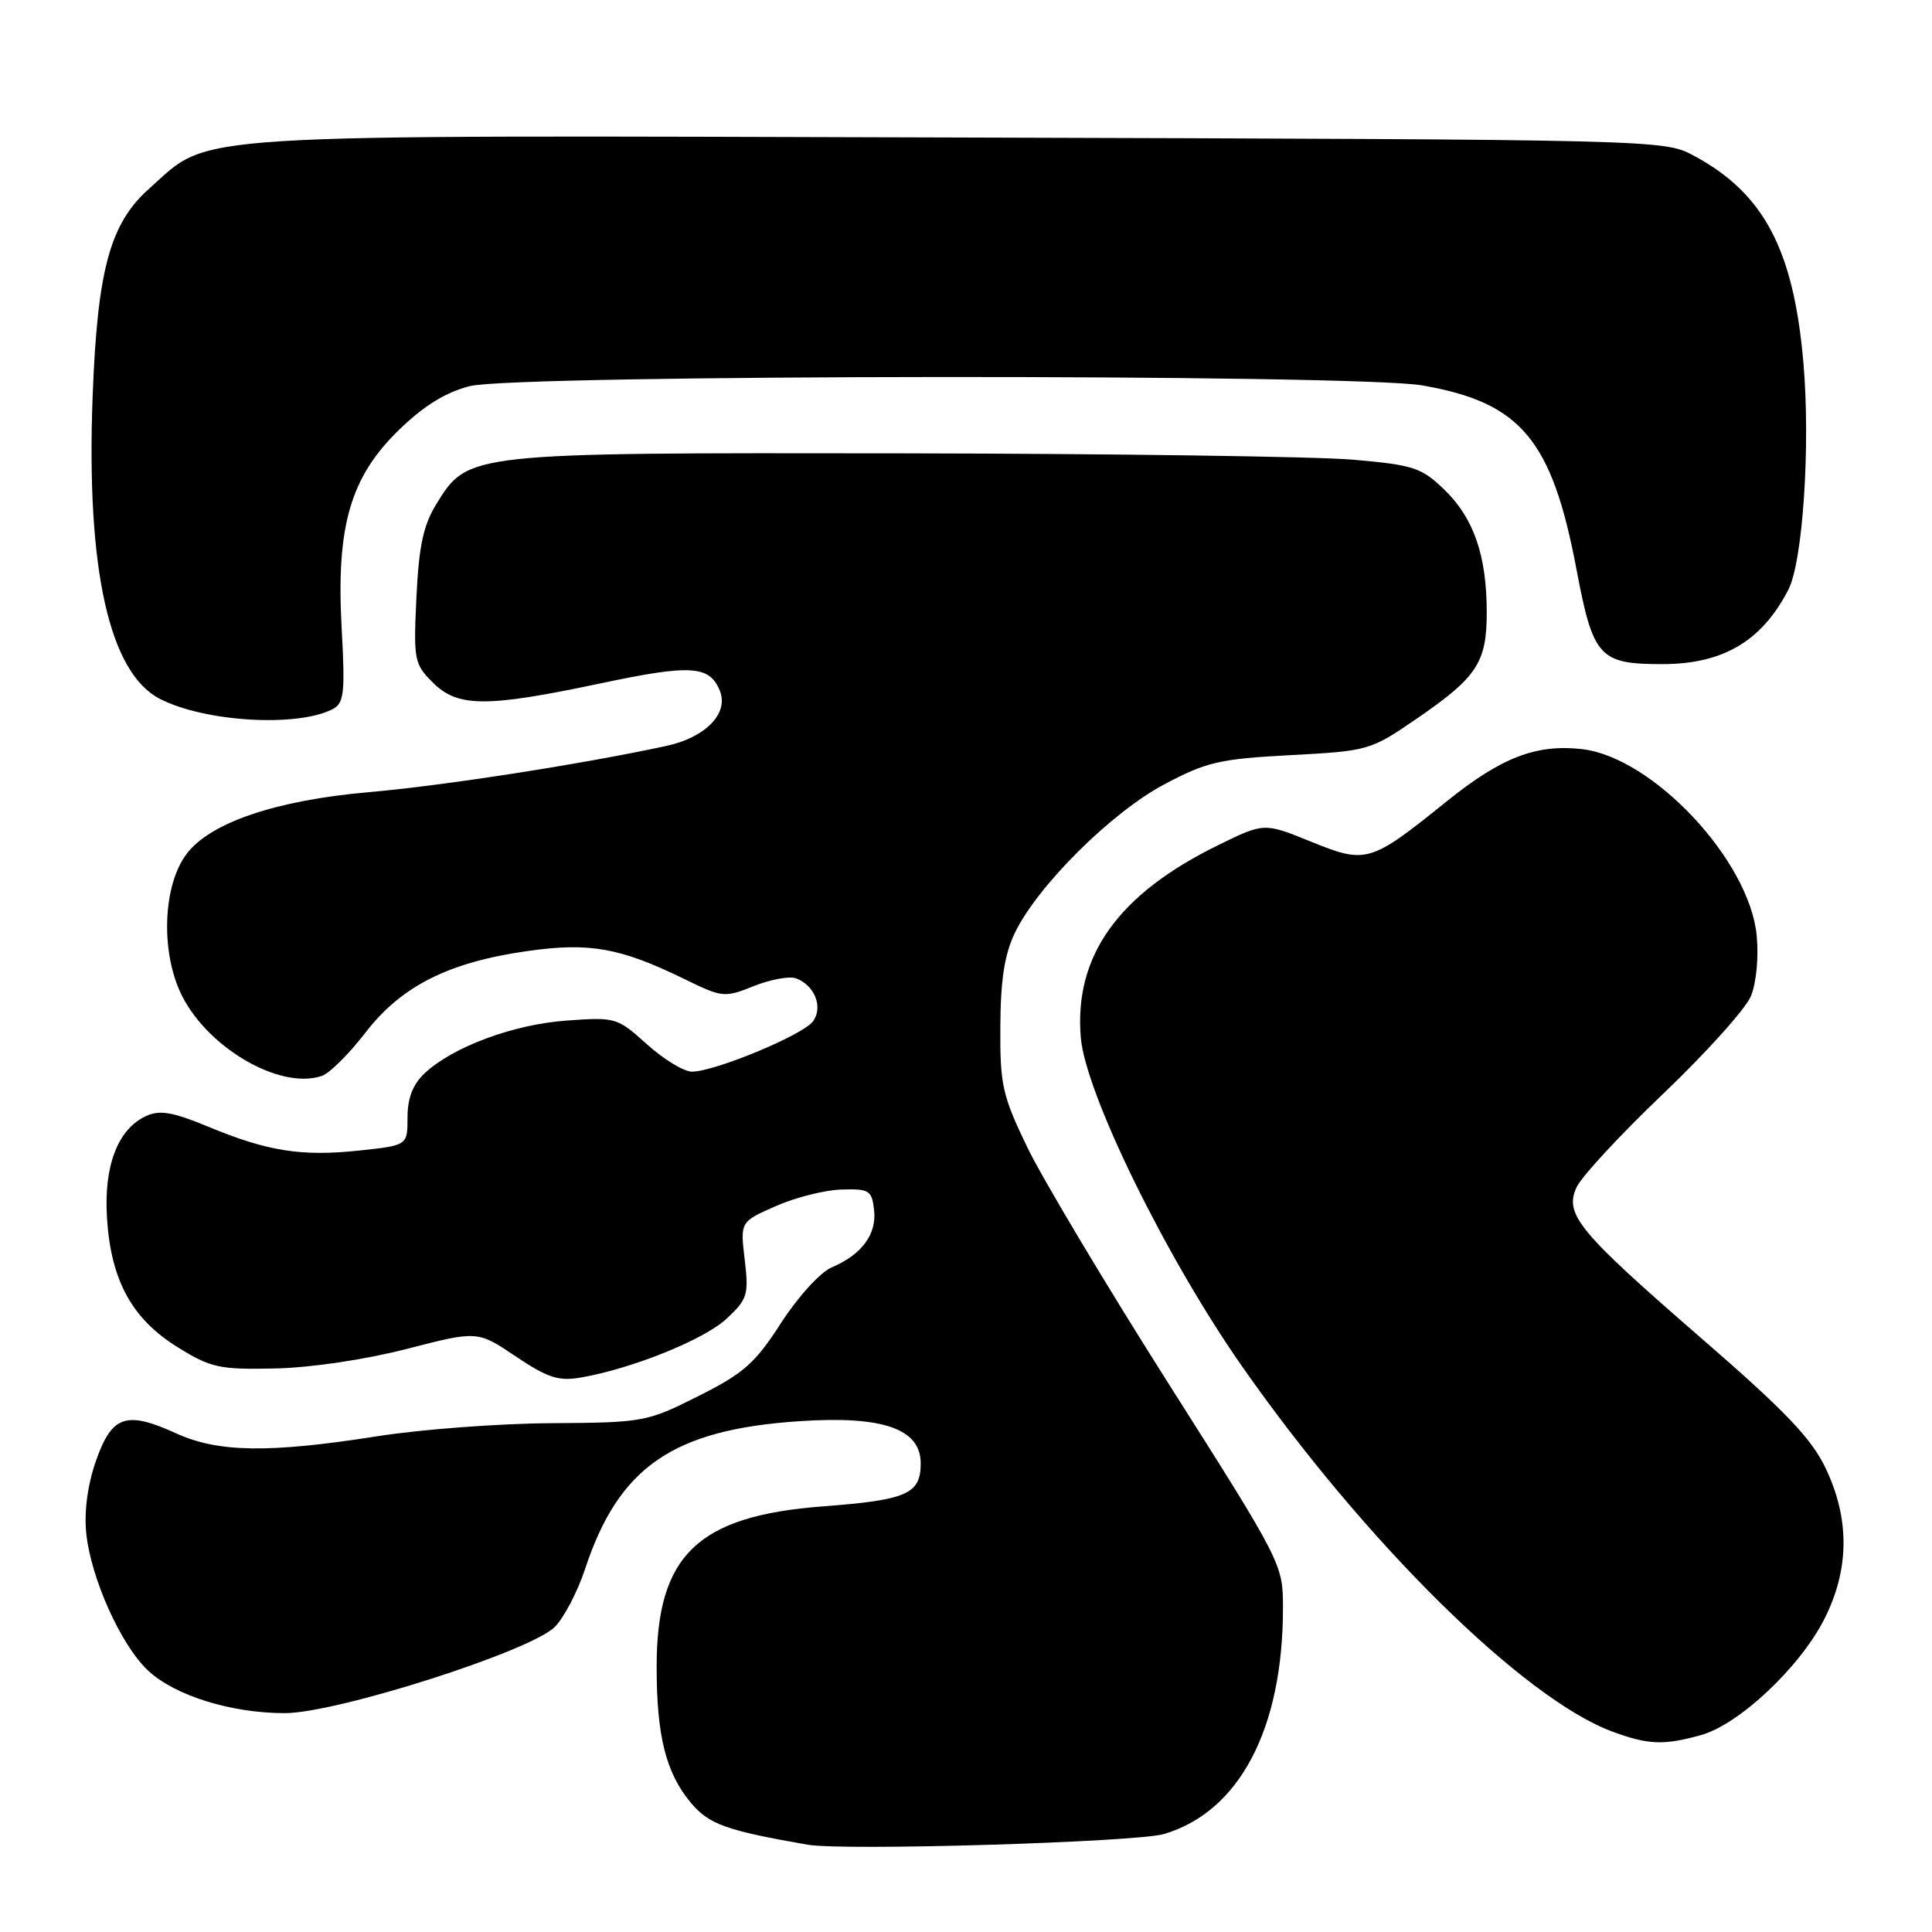 <?xml version="1.0" encoding="UTF-8" standalone="no"?>
<!DOCTYPE svg PUBLIC "-//W3C//DTD SVG 1.1//EN" "http://www.w3.org/Graphics/SVG/1.1/DTD/svg11.dtd" >
<svg xmlns="http://www.w3.org/2000/svg" xmlns:xlink="http://www.w3.org/1999/xlink" version="1.1" viewBox="0 0 256 256">
 <g >
 <path fill="currentColor"
d=" M 154.22 243.02 C 164.21 240.08 170.00 229.10 170.00 213.07 C 170.00 207.26 169.92 207.11 154.86 183.37 C 146.53 170.24 138.10 156.12 136.11 152.00 C 132.81 145.15 132.50 143.76 132.55 136.00 C 132.58 129.78 133.11 126.45 134.49 123.58 C 137.50 117.36 147.23 107.69 154.22 103.96 C 159.86 100.96 161.58 100.56 171.00 100.06 C 181.34 99.51 181.59 99.43 187.69 95.25 C 195.72 89.74 197.00 87.81 197.00 81.14 C 197.00 73.63 195.29 68.67 191.40 64.90 C 188.35 61.95 187.34 61.62 179.29 60.91 C 174.45 60.49 147.45 60.11 119.27 60.07 C 61.82 59.99 62.04 59.97 57.82 66.79 C 56.10 69.58 55.50 72.35 55.18 79.12 C 54.78 87.44 54.89 87.98 57.34 90.43 C 60.65 93.74 64.41 93.76 79.63 90.54 C 91.61 88.00 94.08 88.17 95.41 91.61 C 96.55 94.59 93.43 97.74 88.25 98.85 C 76.90 101.29 58.80 104.10 48.83 104.97 C 36.49 106.05 27.77 109.03 24.68 113.21 C 21.68 117.25 21.28 125.58 23.80 131.28 C 27.02 138.56 36.98 144.51 42.66 142.56 C 43.67 142.21 46.27 139.63 48.43 136.82 C 53.19 130.65 59.45 127.50 69.88 126.02 C 78.11 124.85 82.17 125.57 90.69 129.73 C 95.72 132.19 96.00 132.22 99.91 130.65 C 102.13 129.77 104.64 129.31 105.50 129.64 C 107.98 130.59 109.10 133.49 107.71 135.35 C 106.36 137.16 94.70 142.00 91.68 142.00 C 90.62 142.00 87.94 140.37 85.73 138.38 C 81.80 134.83 81.58 134.76 75.09 135.23 C 68.04 135.73 59.99 138.72 56.26 142.22 C 54.70 143.69 54.00 145.50 54.00 148.06 C 54.00 151.77 54.00 151.77 47.62 152.45 C 39.97 153.27 35.46 152.56 27.58 149.29 C 22.92 147.35 21.18 147.05 19.38 147.87 C 15.61 149.59 13.73 154.48 14.18 161.43 C 14.70 169.67 17.49 174.76 23.52 178.50 C 27.94 181.24 29.05 181.49 36.43 181.33 C 41.17 181.23 48.37 180.16 53.89 178.74 C 63.27 176.32 63.27 176.32 68.34 179.73 C 72.56 182.57 74.01 183.04 76.96 182.53 C 83.76 181.36 93.32 177.50 96.28 174.73 C 99.05 172.15 99.23 171.57 98.68 166.92 C 98.08 161.89 98.08 161.89 102.79 159.82 C 105.38 158.67 109.30 157.68 111.50 157.62 C 115.18 157.51 115.53 157.72 115.82 160.34 C 116.19 163.55 114.19 166.25 110.18 167.95 C 108.68 168.59 105.74 171.83 103.50 175.29 C 100.05 180.65 98.54 181.98 92.52 185.00 C 85.70 188.42 85.27 188.50 73.02 188.58 C 66.13 188.62 55.78 189.40 50.00 190.31 C 35.69 192.56 28.92 192.47 23.37 189.94 C 16.72 186.91 14.84 187.55 12.74 193.50 C 11.63 196.63 11.14 200.20 11.42 203.07 C 12.00 209.05 16.02 218.00 19.63 221.37 C 23.18 224.68 30.63 227.00 37.74 227.00 C 44.59 227.00 70.29 218.80 73.51 215.58 C 74.72 214.37 76.52 210.93 77.51 207.94 C 81.99 194.36 89.15 189.42 106.00 188.31 C 117.02 187.58 122.00 189.33 122.00 193.91 C 122.00 197.96 120.17 198.76 109.06 199.60 C 92.40 200.86 86.99 206.09 87.01 220.91 C 87.01 230.07 88.25 234.96 91.57 238.91 C 93.96 241.74 96.22 242.55 107.00 244.43 C 111.77 245.27 150.52 244.10 154.22 243.02 Z  M 225.38 229.91 C 230.43 228.51 238.50 220.92 241.74 214.52 C 245.07 207.95 245.12 201.25 241.89 194.51 C 240.02 190.60 236.51 186.93 225.65 177.51 C 209.14 163.19 207.26 160.92 208.90 157.33 C 209.53 155.93 214.71 150.34 220.40 144.91 C 226.09 139.48 231.31 133.67 232.00 132.01 C 232.72 130.26 233.05 126.85 232.77 123.96 C 231.81 113.99 218.99 100.32 209.61 99.26 C 203.54 98.58 198.93 100.36 191.70 106.18 C 181.56 114.35 181.04 114.50 173.73 111.53 C 167.50 109.00 167.50 109.00 161.41 111.99 C 148.16 118.48 142.31 126.66 143.21 137.47 C 143.82 144.83 154.42 166.48 164.47 180.89 C 180.83 204.33 201.92 225.14 213.71 229.47 C 218.42 231.20 220.47 231.28 225.38 229.91 Z  M 44.14 93.93 C 45.59 93.15 45.74 91.72 45.27 83.23 C 44.53 69.72 46.42 63.20 52.92 56.91 C 56.19 53.74 59.09 51.96 62.27 51.16 C 68.42 49.61 179.65 49.53 188.47 51.07 C 201.53 53.34 205.64 58.25 208.89 75.43 C 211.09 87.09 211.92 88.00 220.24 88.00 C 228.30 88.00 233.44 84.97 236.96 78.15 C 238.89 74.42 239.91 59.02 238.96 48.05 C 237.66 33.08 233.73 25.64 224.50 20.66 C 220.50 18.50 220.50 18.50 127.04 18.22 C 22.51 17.92 28.12 17.56 19.76 25.00 C 14.56 29.63 12.90 35.76 12.27 52.64 C 11.42 75.39 14.47 89.12 21.16 92.59 C 27.14 95.68 39.51 96.40 44.14 93.93 Z "/>
</g>
</svg>